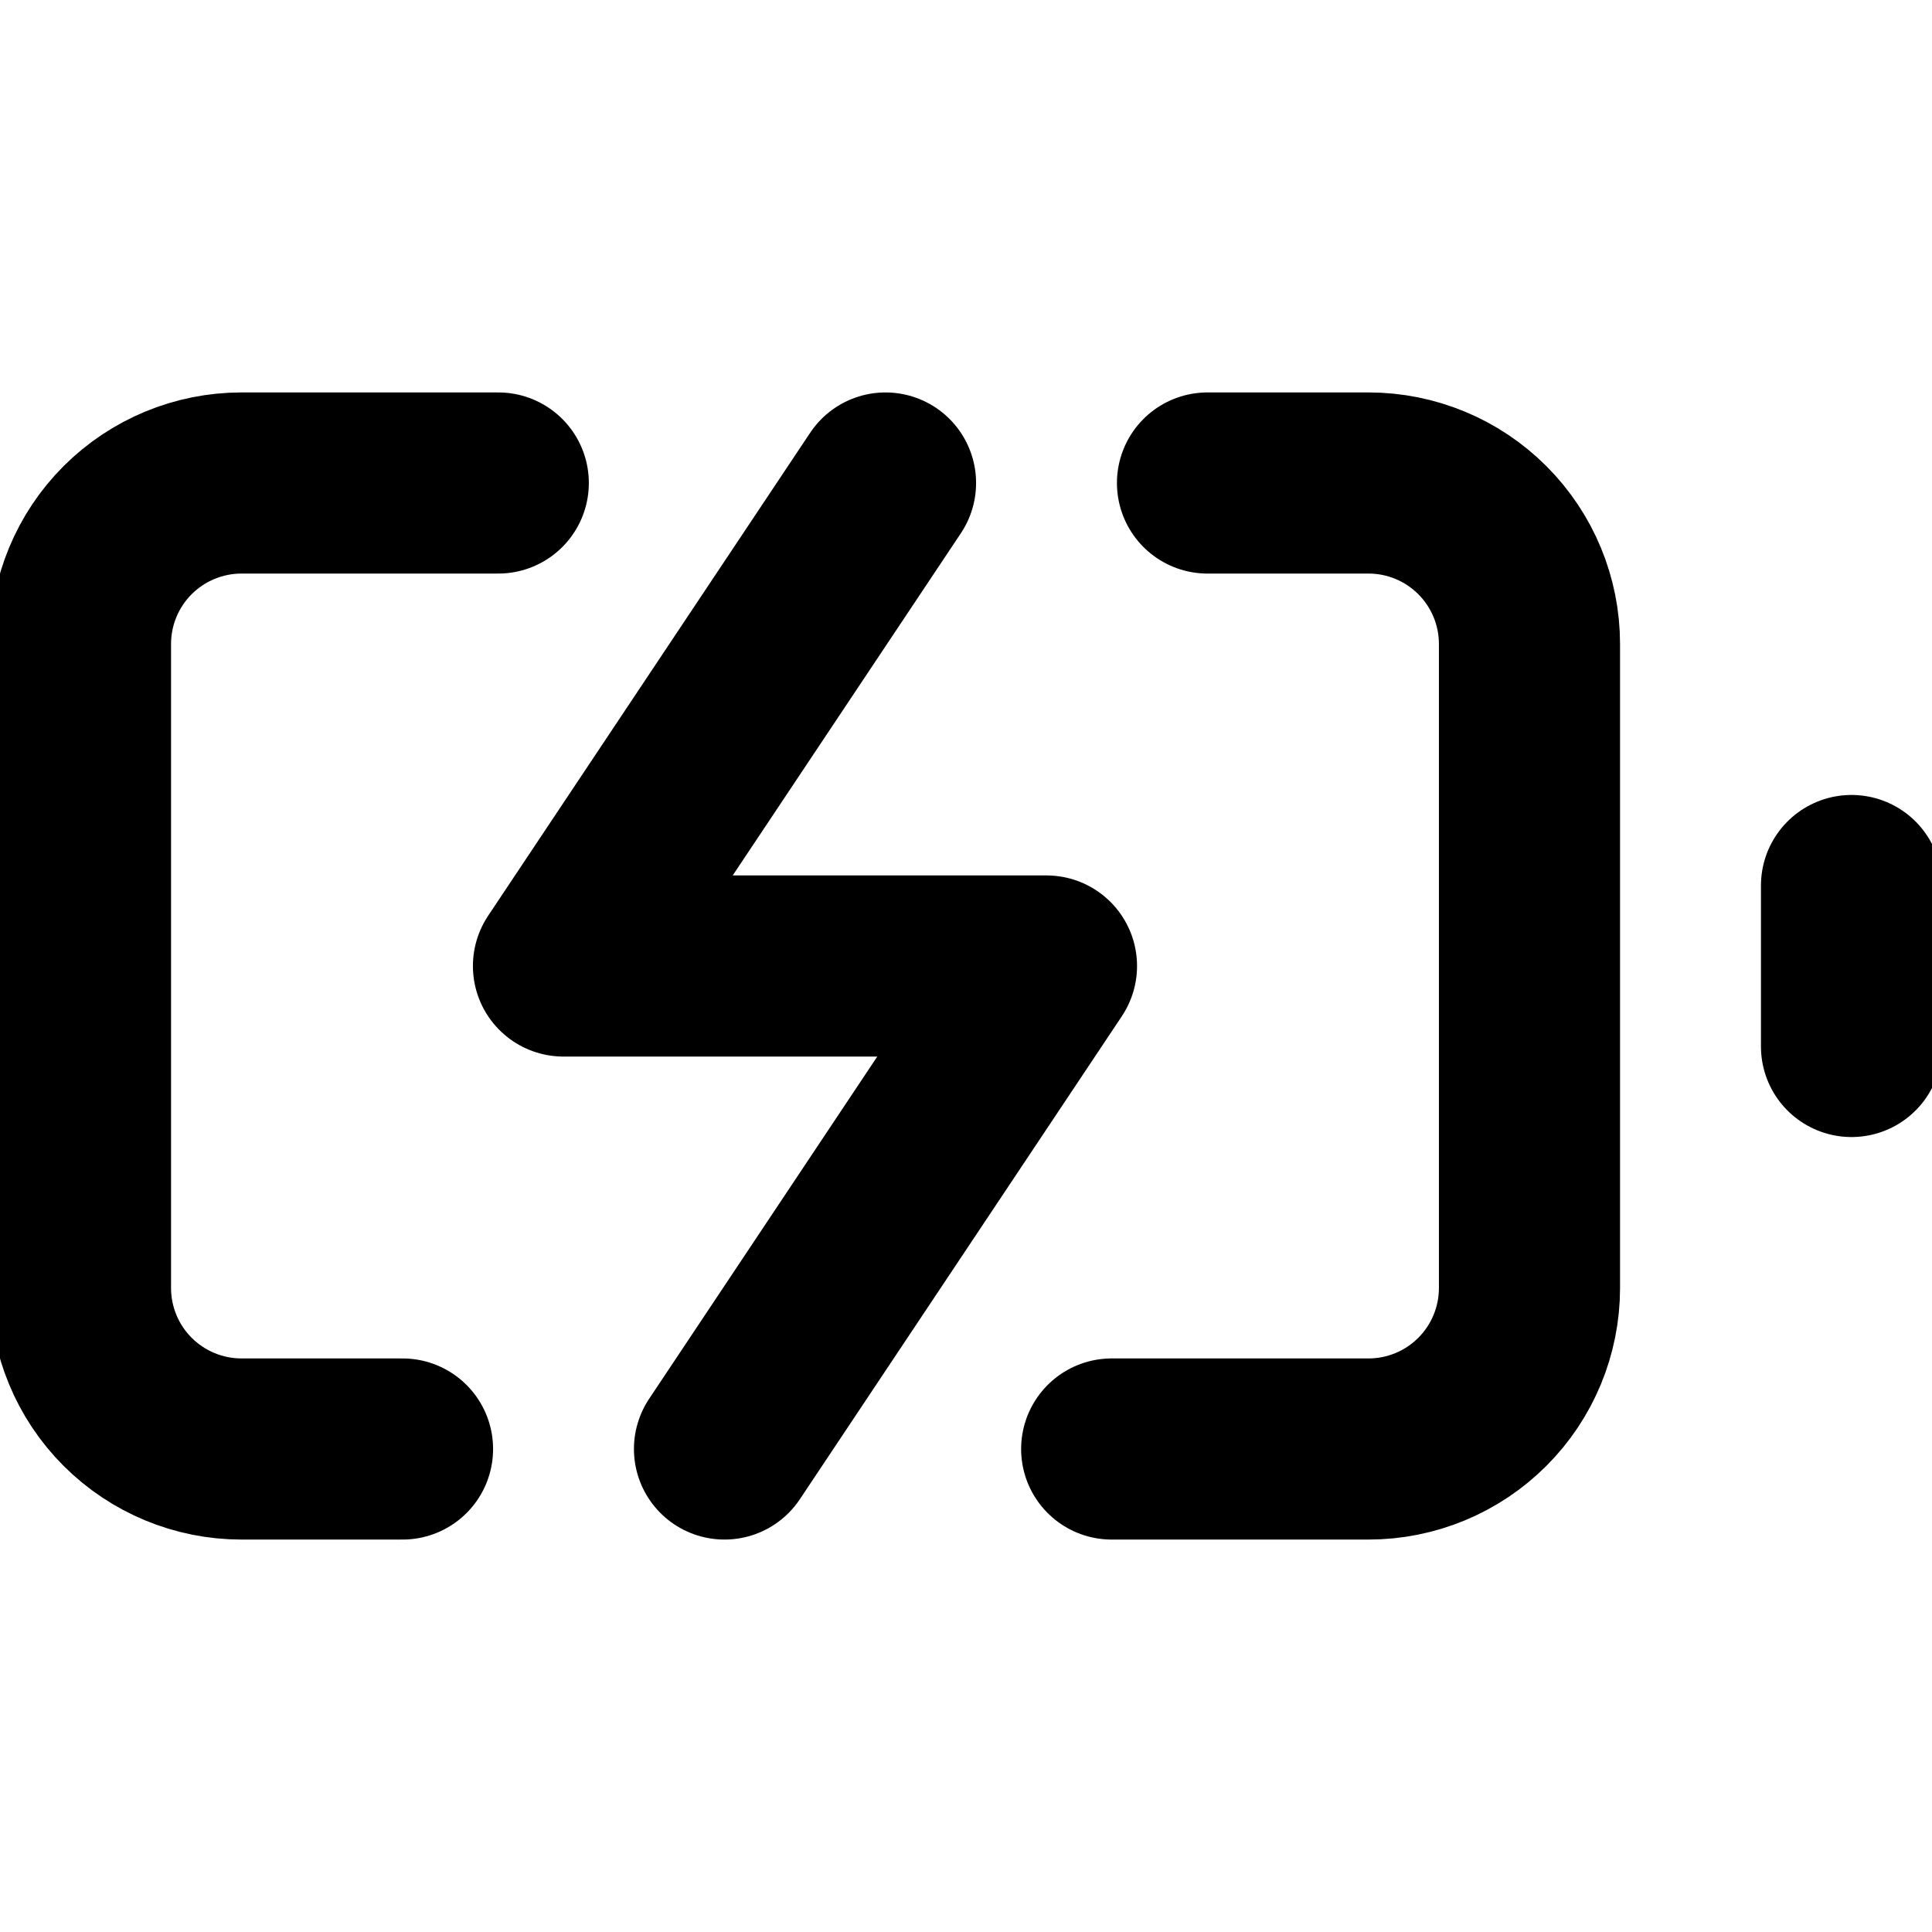 <svg width="32" height="32" viewBox="0 0 32 32" fill="none" xmlns="http://www.w3.org/2000/svg">
<g clip-path="url(#clip0_3002_57305)">
<path d="M6.667 24H4C3.293 24 2.615 23.719 2.114 23.219C1.614 22.719 1.333 22.041 1.333 21.333V10.667C1.333 9.959 1.614 9.281 2.114 8.781C2.615 8.281 3.293 8 4 8H8.253M20 8H22.667C23.374 8 24.052 8.281 24.552 8.781C25.052 9.281 25.333 9.959 25.333 10.667V21.333C25.333 22.041 25.052 22.719 24.552 23.219C24.052 23.719 23.374 24 22.667 24H18.413M30.667 17.333V14.667M14.667 8L9.333 16H17.333L12 24" stroke="currentColor" stroke-width="3" stroke-linecap="round" stroke-linejoin="round"/>
</g>
<defs>
<clipPath id="clip0_3002_57305">
<rect width="32" height="32" fill="white"/>
</clipPath>
</defs>
</svg>
